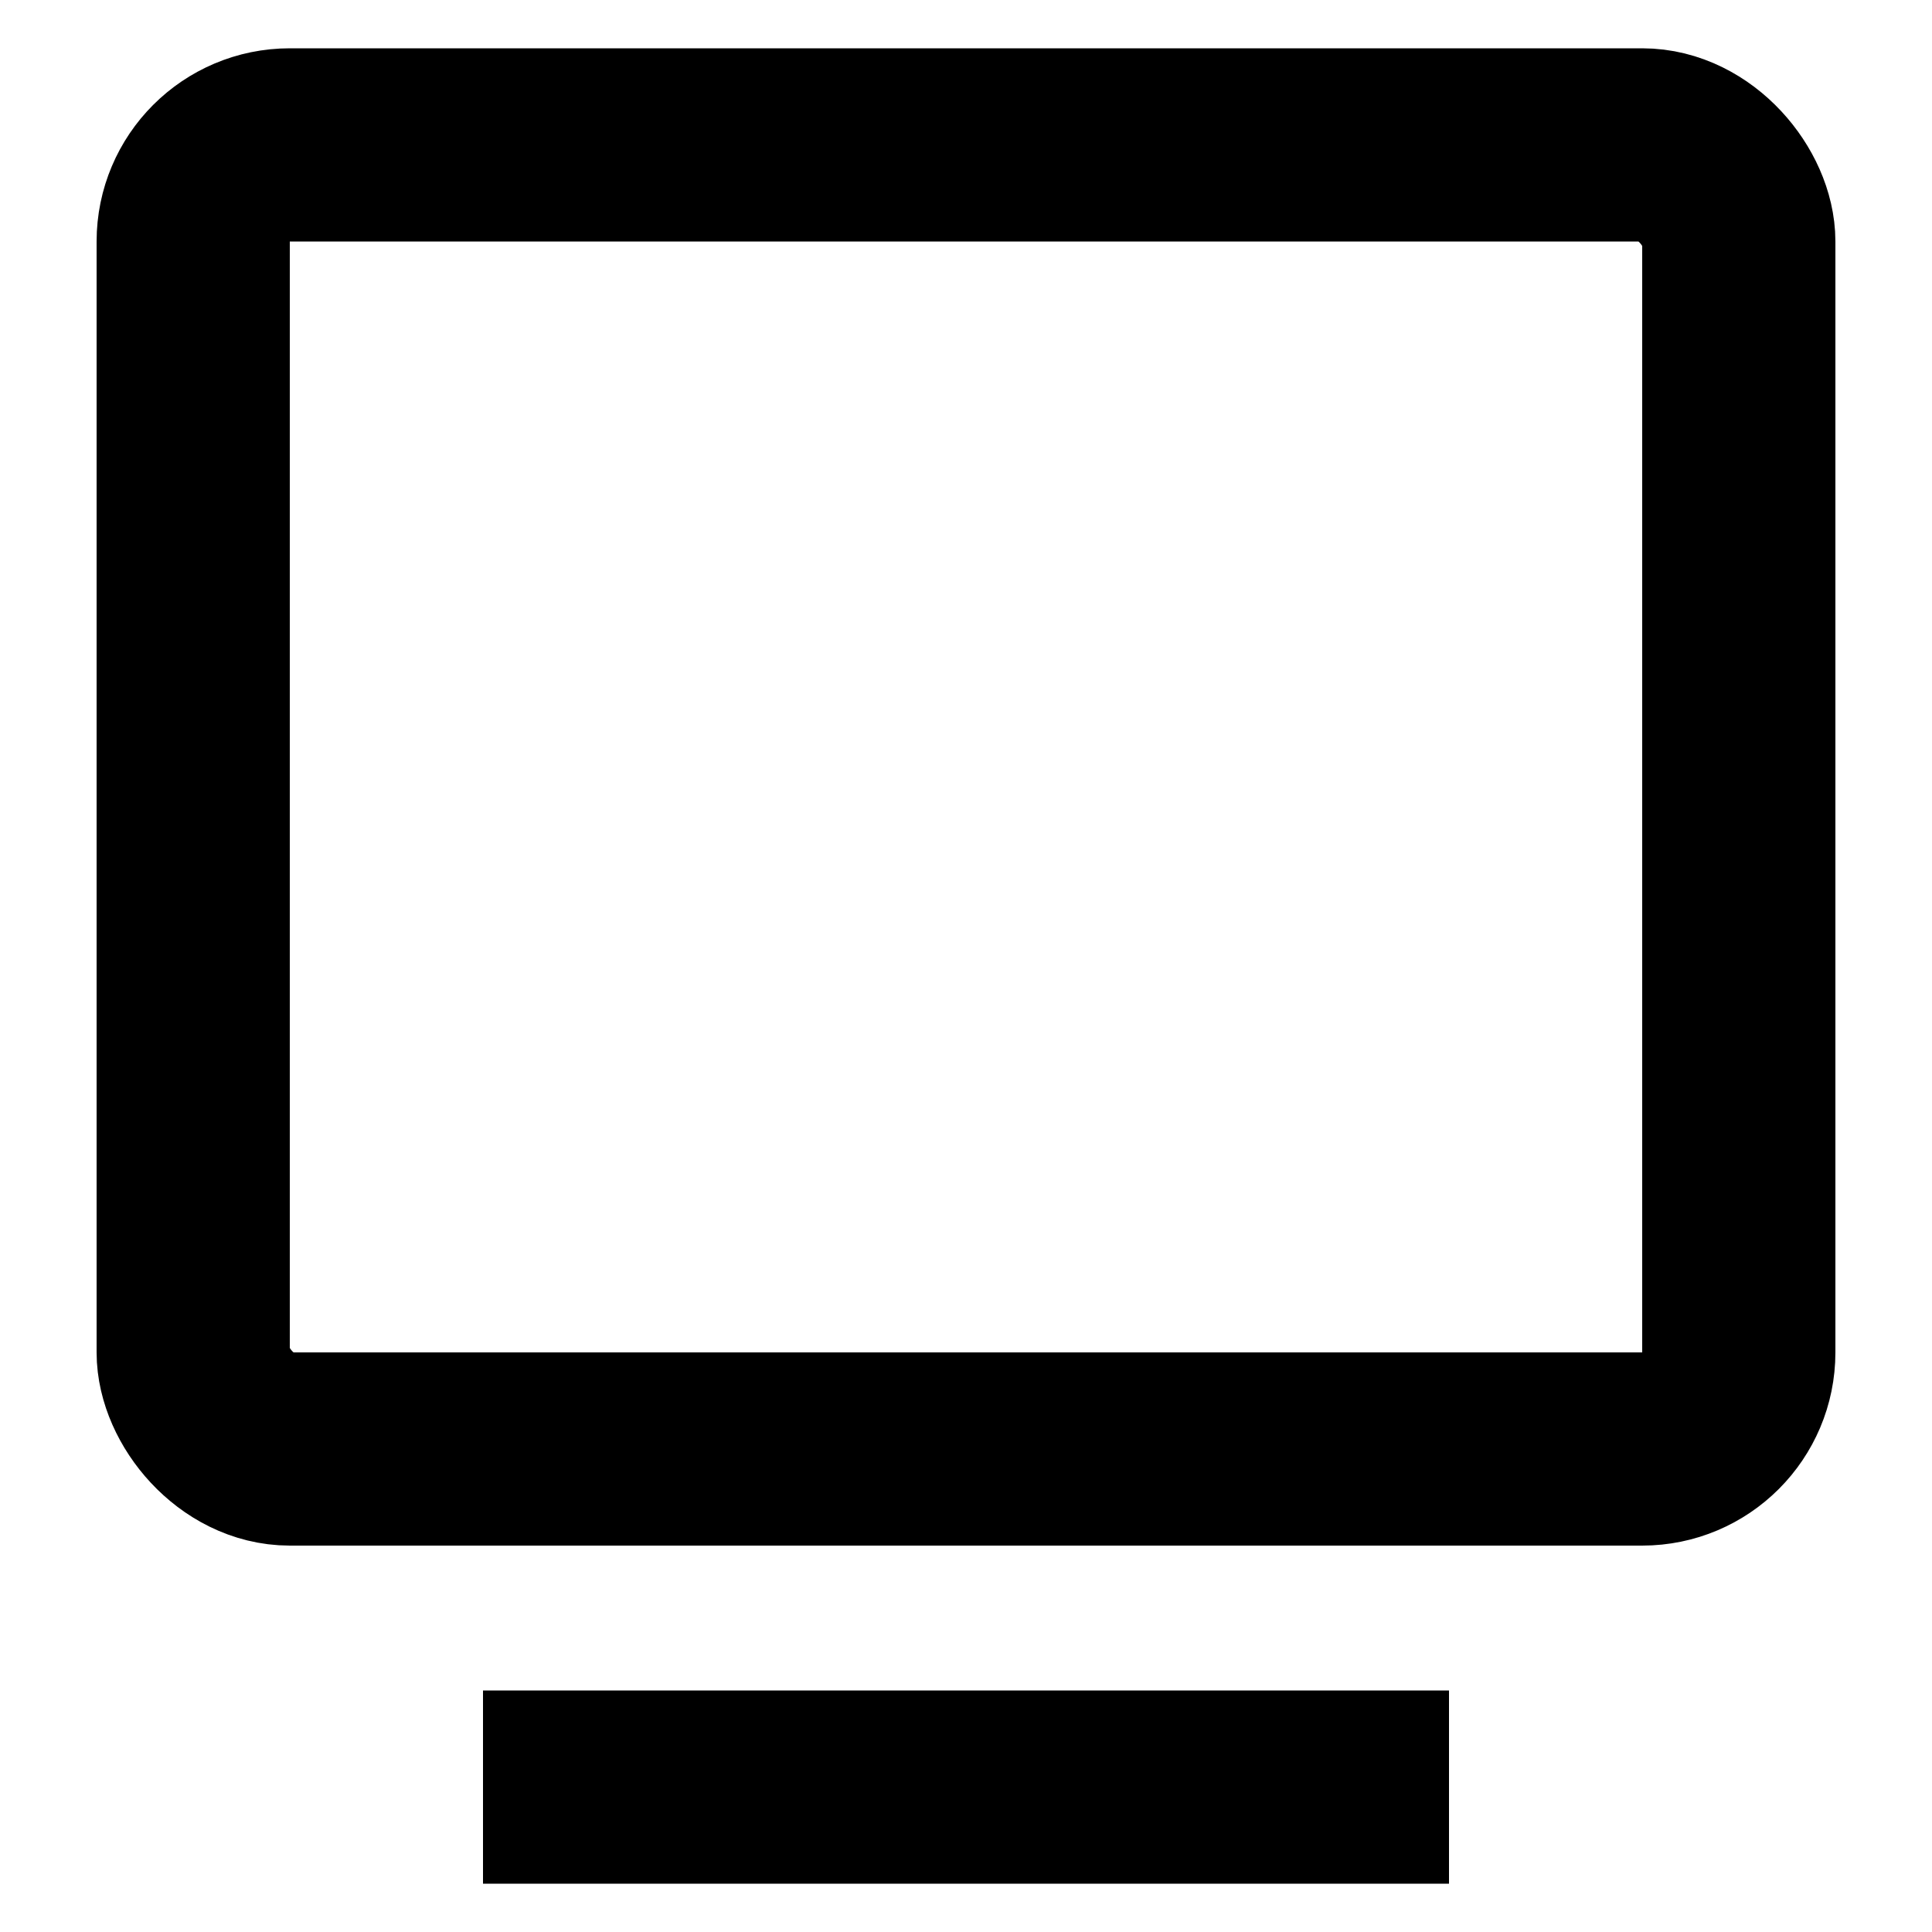 <svg width="20" height="20" viewBox="0 0 20 20" fill="none" xmlns="http://www.w3.org/2000/svg">
<g id="icon_setting_screen">
<rect id="Rectangle" x="2" y="1.5" width="16" height="13.5" rx="1" stroke="black" stroke-width="2"/>
<rect id="Rectangle_2" x="5" y="17.5" width="10" height="2" fill="black"/>
</g>
</svg>
